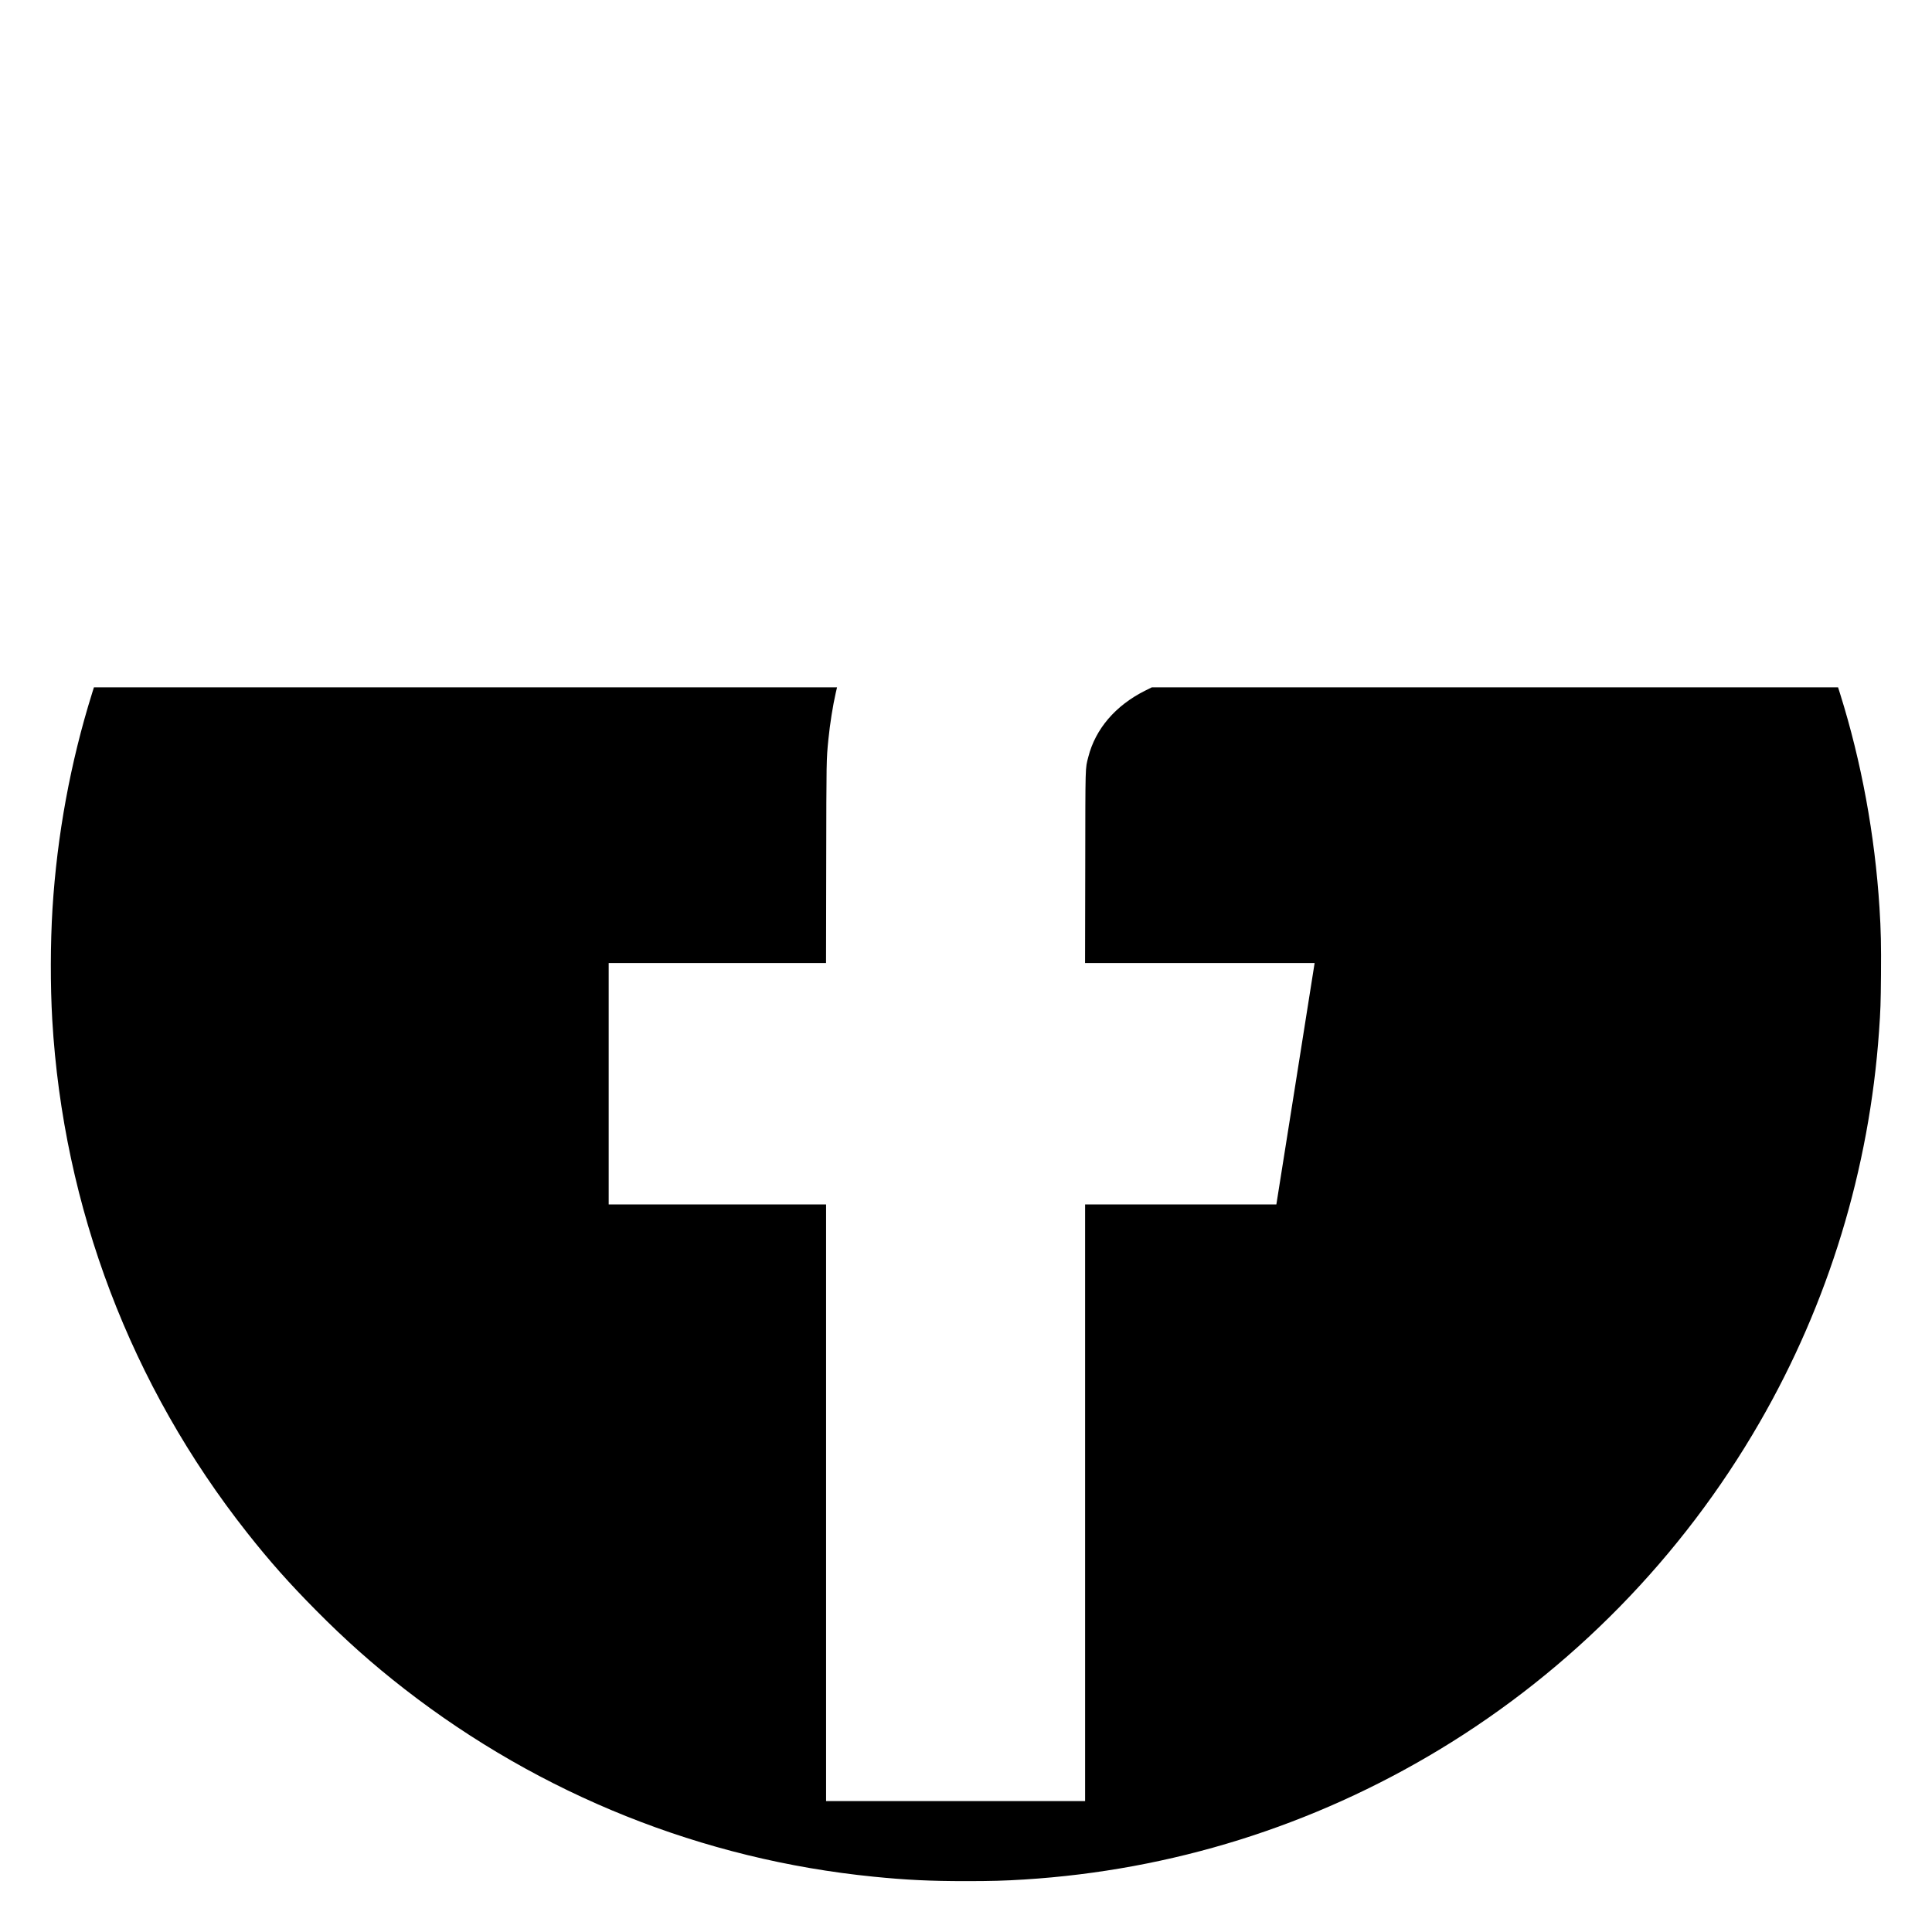 <?xml version="1.0" standalone="no"?>
<!DOCTYPE svg PUBLIC "-//W3C//DTD SVG 20010904//EN"
 "http://www.w3.org/TR/2001/REC-SVG-20010904/DTD/svg10.dtd">
<svg version="1.0" xmlns="http://www.w3.org/2000/svg"
 width="4177pt" height="4177pt" viewBox="0 0 4177 4177"
 preserveAspectRatio="xMidYMid meet">

<g transform="translate(0,4177) scale(0.1,-0.1)"
fill="#000000" stroke="none">
<path d="M1991 26783 c-468 -1497 -757 -3070 -856 -4658 -46 -749 -48 -1662
-5 -2405 238 -4057 1700 -7905 4215 -11090 482 -611 912 -1095 1480 -1668 640
-647 1233 -1174 1920 -1708 2947 -2289 6446 -3689 10140 -4058 707 -71 1226
-96 2000 -96 539 0 829 8 1260 35 3184 200 6235 1154 8970 2805 2861 1728
5250 4168 6927 7075 1490 2581 2374 5477 2583 8460 32 455 37 596 42 1221 5
646 -1 954 -32 1444 -100 1580 -392 3165 -851 4628 l-45 142 -7418 0 -7418 0
-149 -74 c-638 -320 -1071 -826 -1225 -1432 -67 -265 -63 -114 -66 -2391 l-4
-2063 2482 0 2481 0 -4 -27 c-2 -16 -188 -1190 -413 -2610 l-410 -2583 -2067
0 -2068 0 0 -6450 0 -6450 -2800 0 -2800 0 0 6450 0 6450 -2350 0 -2350 0 0
2610 0 2610 2350 0 2349 0 4 2173 c4 2253 3 2217 47 2662 34 339 96 728 159
1005 l28 120 -8033 0 -8033 0 -40 -127z"/>
</g>
</svg>
